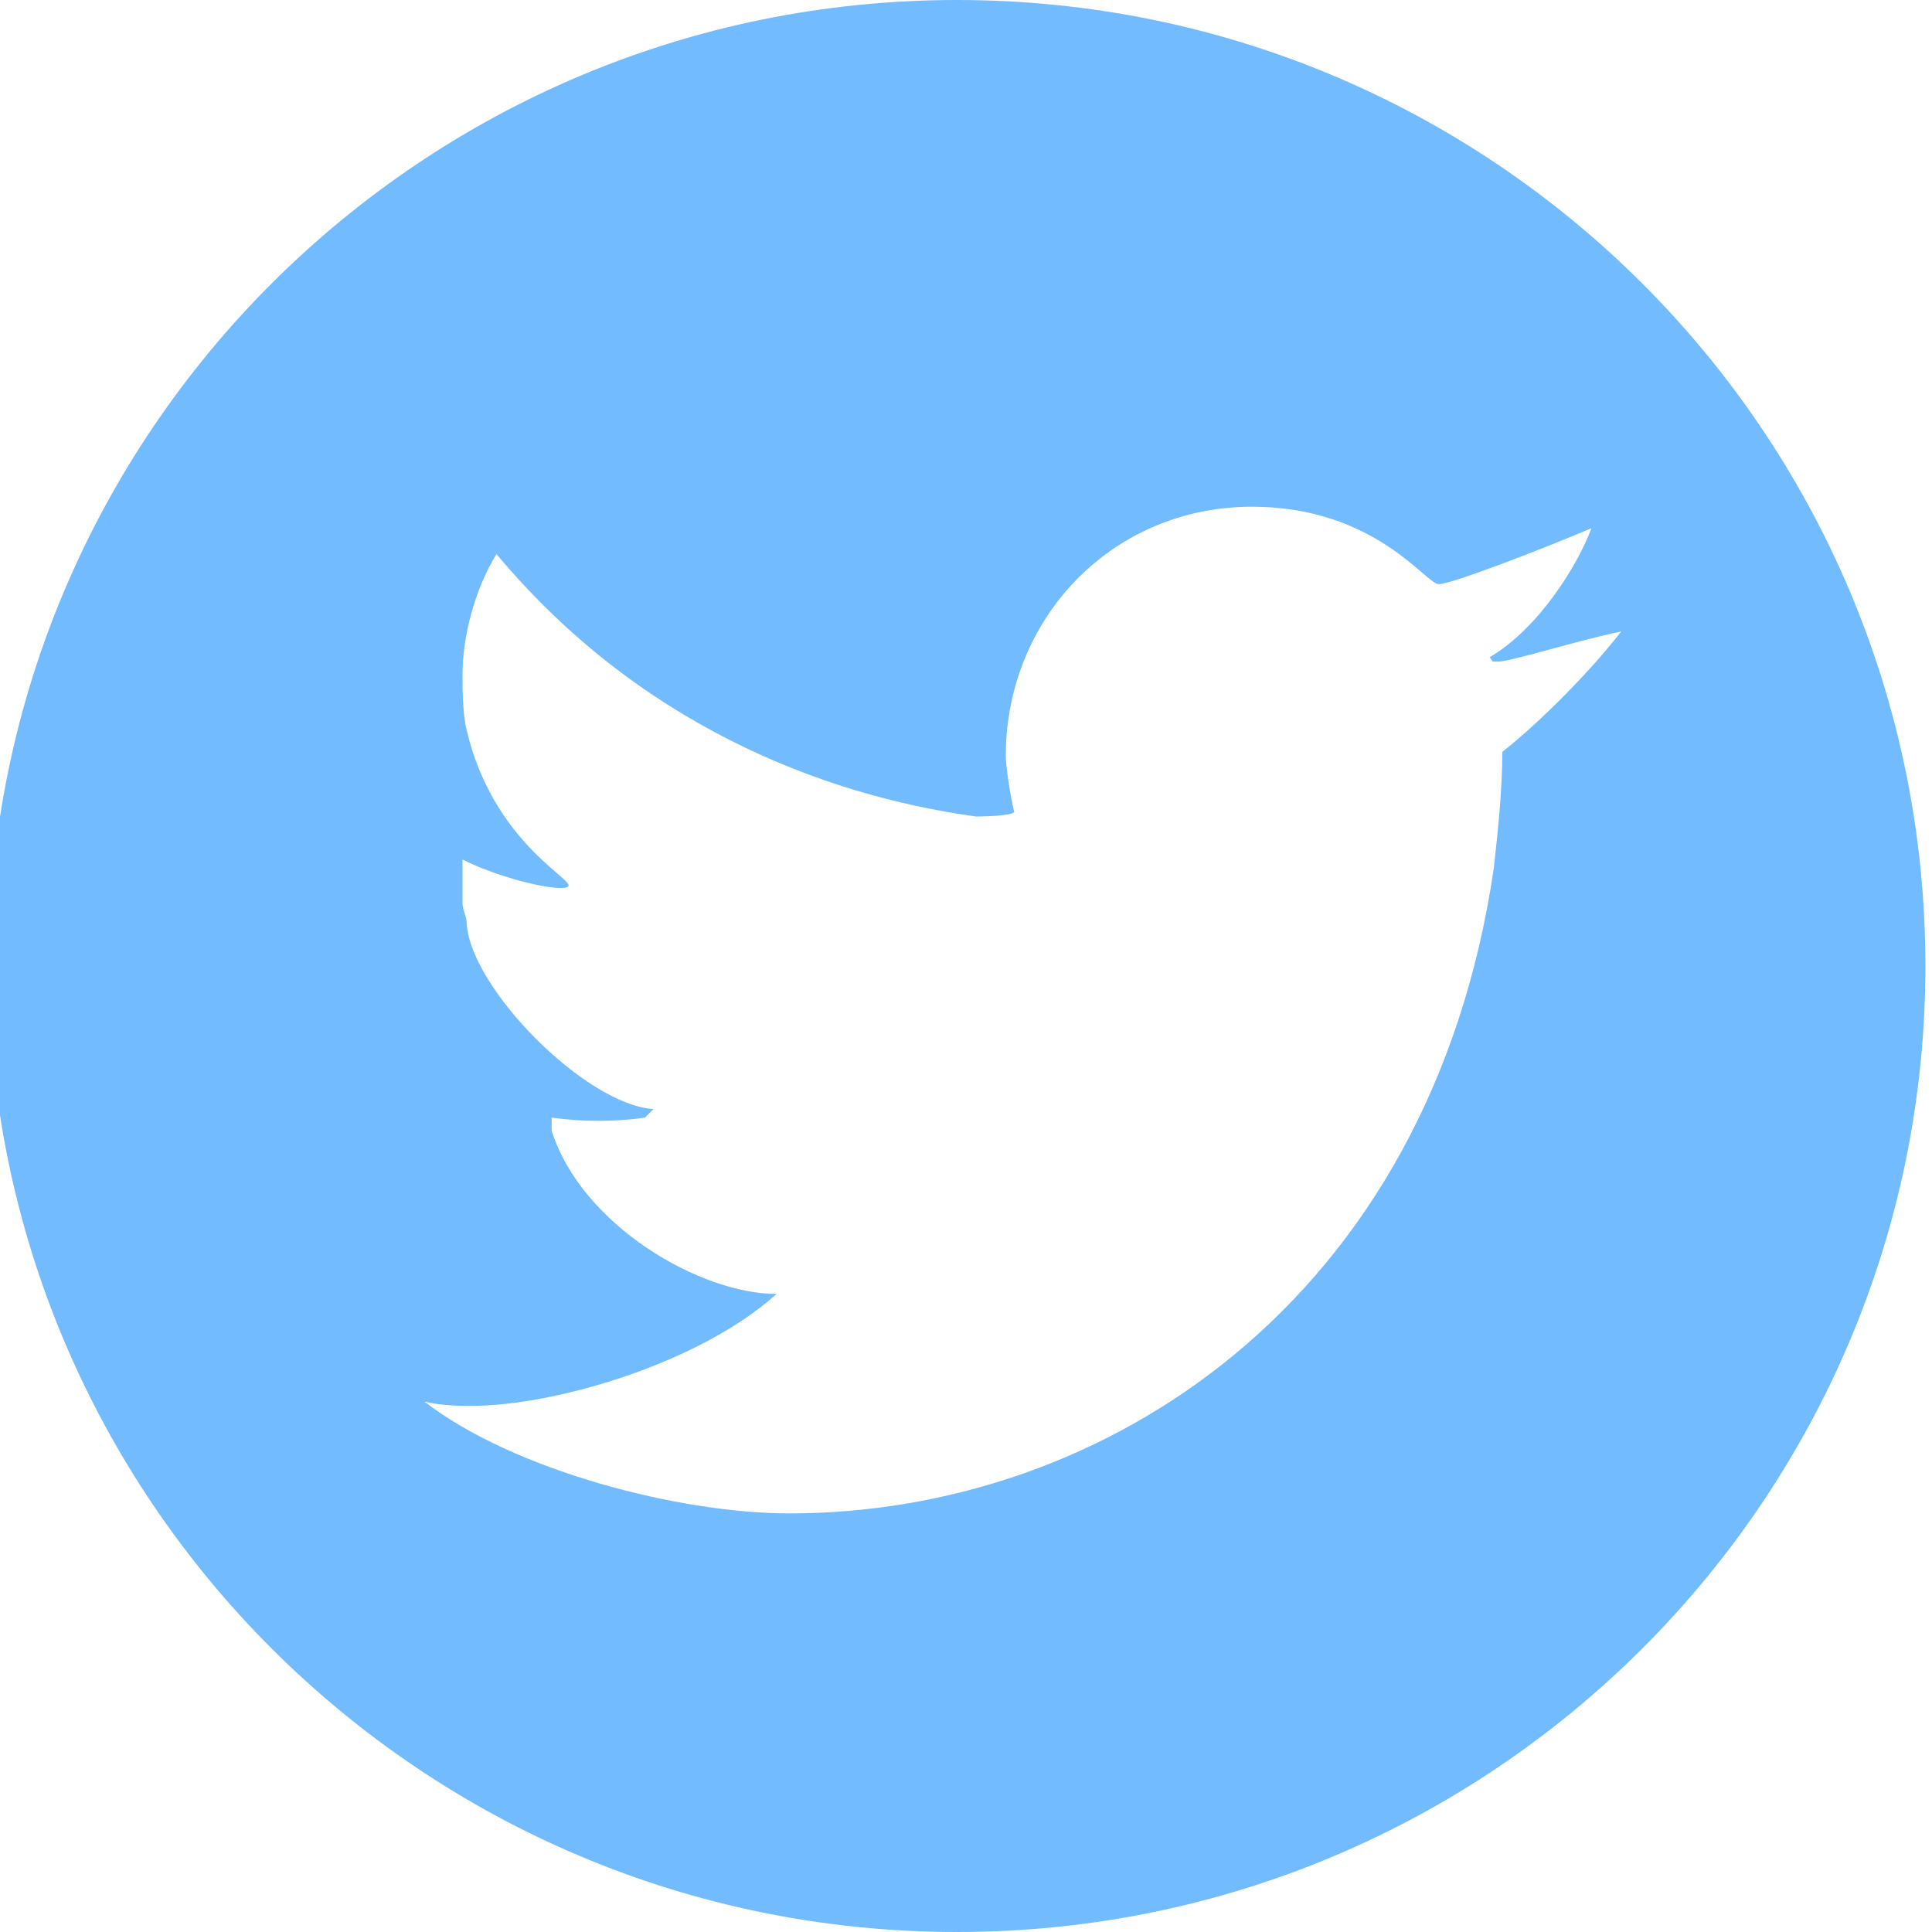<?xml version="1.0" standalone="no"?><!-- Generator: Adobe Fireworks CS6, Export SVG Extension by Aaron Beall (http://fireworks.abeall.com) . Version: 0.6.1  --><!DOCTYPE svg PUBLIC "-//W3C//DTD SVG 1.1//EN" "http://www.w3.org/Graphics/SVG/1.1/DTD/svg11.dtd"><svg id="Untitled-P%E1gina%201" viewBox="0 0 36 36" style="background-color:#ffffff00" version="1.1"	xmlns="http://www.w3.org/2000/svg" xmlns:xlink="http://www.w3.org/1999/xlink" xml:space="preserve"	x="0px" y="0px" width="36px" height="36px">	<g id="Capa%201">		<path d="M 26.807 10.885 C 27.044 10.885 28.705 10.244 29.654 9.843 C 29.417 10.484 28.705 11.687 27.756 12.248 C 27.835 12.328 27.756 12.328 27.914 12.328 C 28.152 12.328 29.417 11.927 30.208 11.767 C 29.654 12.488 28.705 13.45 27.993 14.011 C 27.993 14.733 27.914 15.454 27.835 16.176 C 26.649 24.272 20.56 28.2 14.708 28.2 C 12.652 28.2 9.567 27.398 7.907 26.116 C 8.223 26.196 8.618 26.196 8.777 26.196 C 10.358 26.196 13.047 25.394 14.47 24.111 C 13.047 24.111 10.832 22.829 10.279 21.066 L 10.279 20.825 C 10.832 20.905 11.465 20.905 12.019 20.825 L 12.177 20.665 C 10.912 20.585 8.777 18.42 8.697 17.218 C 8.697 17.057 8.618 16.977 8.618 16.817 L 8.618 16.015 C 9.409 16.416 10.595 16.657 10.595 16.496 C 10.595 16.336 9.172 15.614 8.697 13.611 C 8.618 13.29 8.618 12.809 8.618 12.568 C 8.618 11.847 8.856 10.965 9.251 10.324 C 11.861 13.45 15.261 14.813 18.187 15.214 C 18.187 15.214 18.82 15.214 18.899 15.133 C 18.82 14.813 18.741 14.252 18.741 14.091 C 18.741 11.526 20.718 9.442 23.328 9.442 C 25.621 9.442 26.57 10.885 26.807 10.885 ZM -0.214 18 C -0.214 27.941 7.865 36 17.832 36 C 27.798 36 35.877 27.941 35.877 18 C 35.877 8.059 27.798 0 17.832 0 C 7.865 0 -0.214 8.059 -0.214 18 Z" fill="#72bbff"/>	</g></svg>